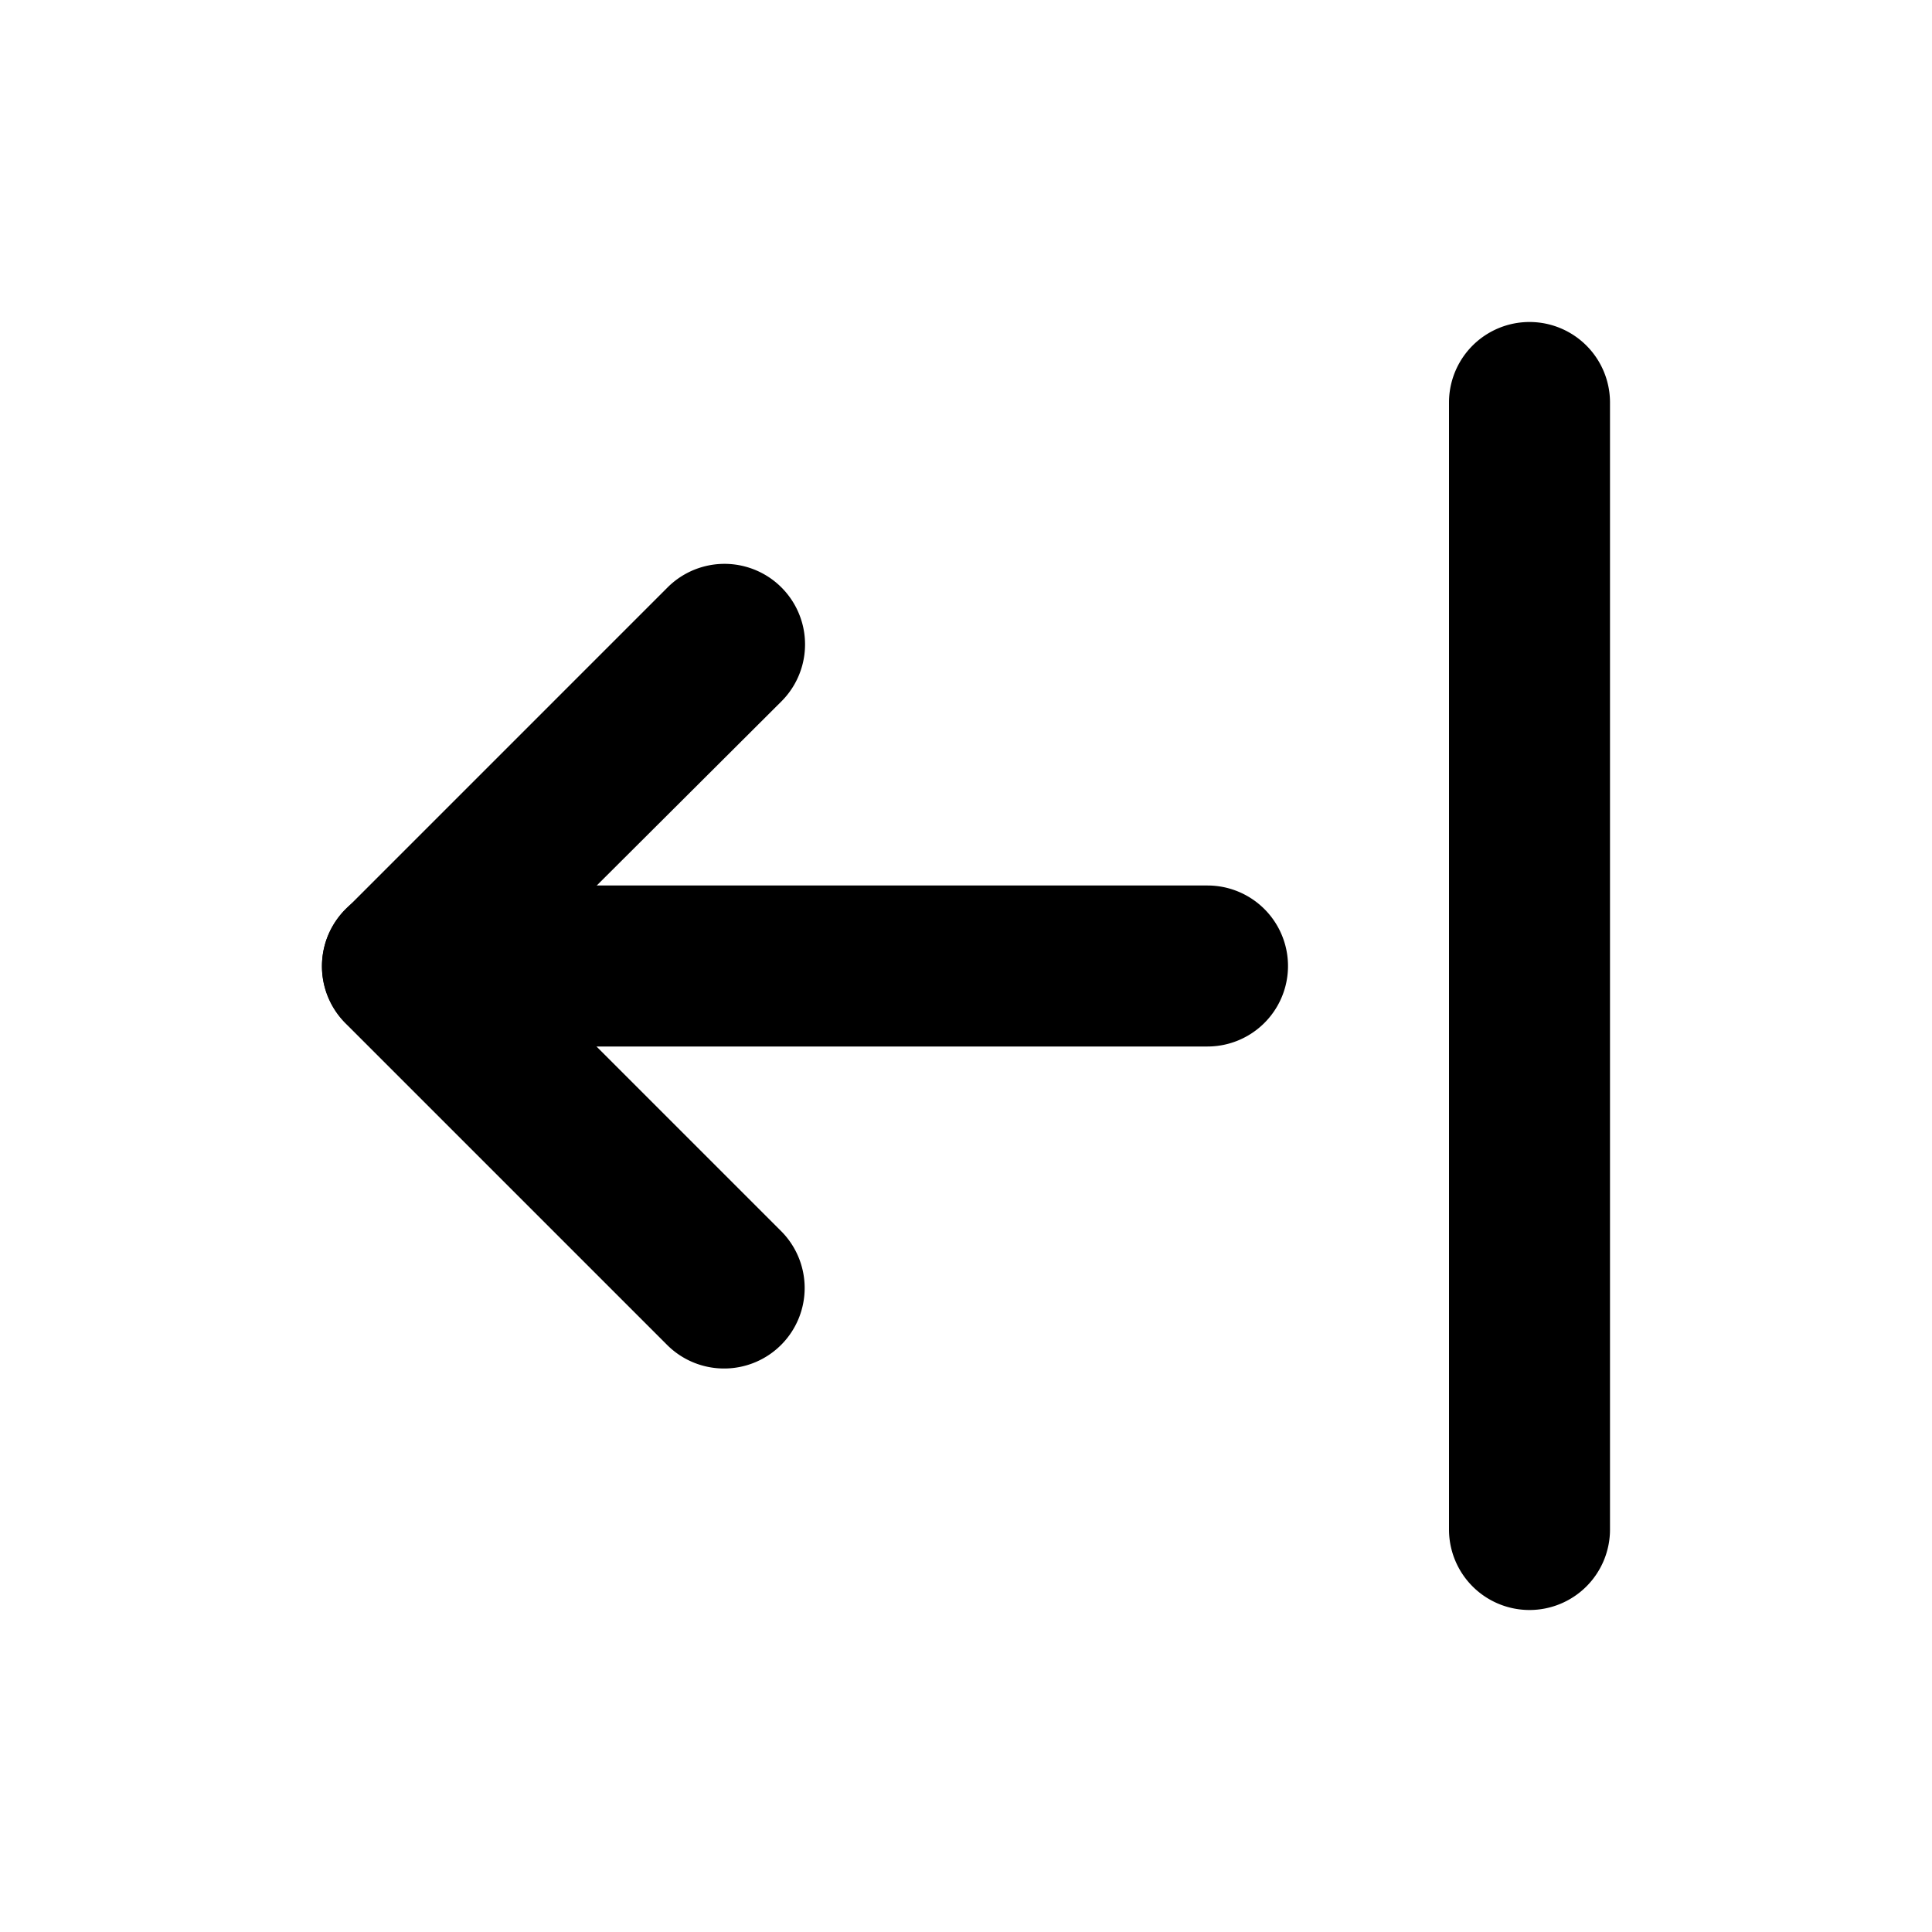 <svg xmlns="http://www.w3.org/2000/svg" viewBox="0 0 24 24"><path d="M9,17a1,1,0,0,1-.71-.29l-4-4a1,1,0,0,1,0-1.41l4-4A1,1,0,0,1,9.71,8.71L6.41,12l3.29,3.29A1,1,0,0,1,9,17Z"/><path d="M15 13H5a1 1 0 0 1 0-2H15a1 1 0 0 1 0 2zM19 20a1 1 0 0 1-1-1V5a1 1 0 0 1 2 0V19A1 1 0 0 1 19 20z"/></svg>